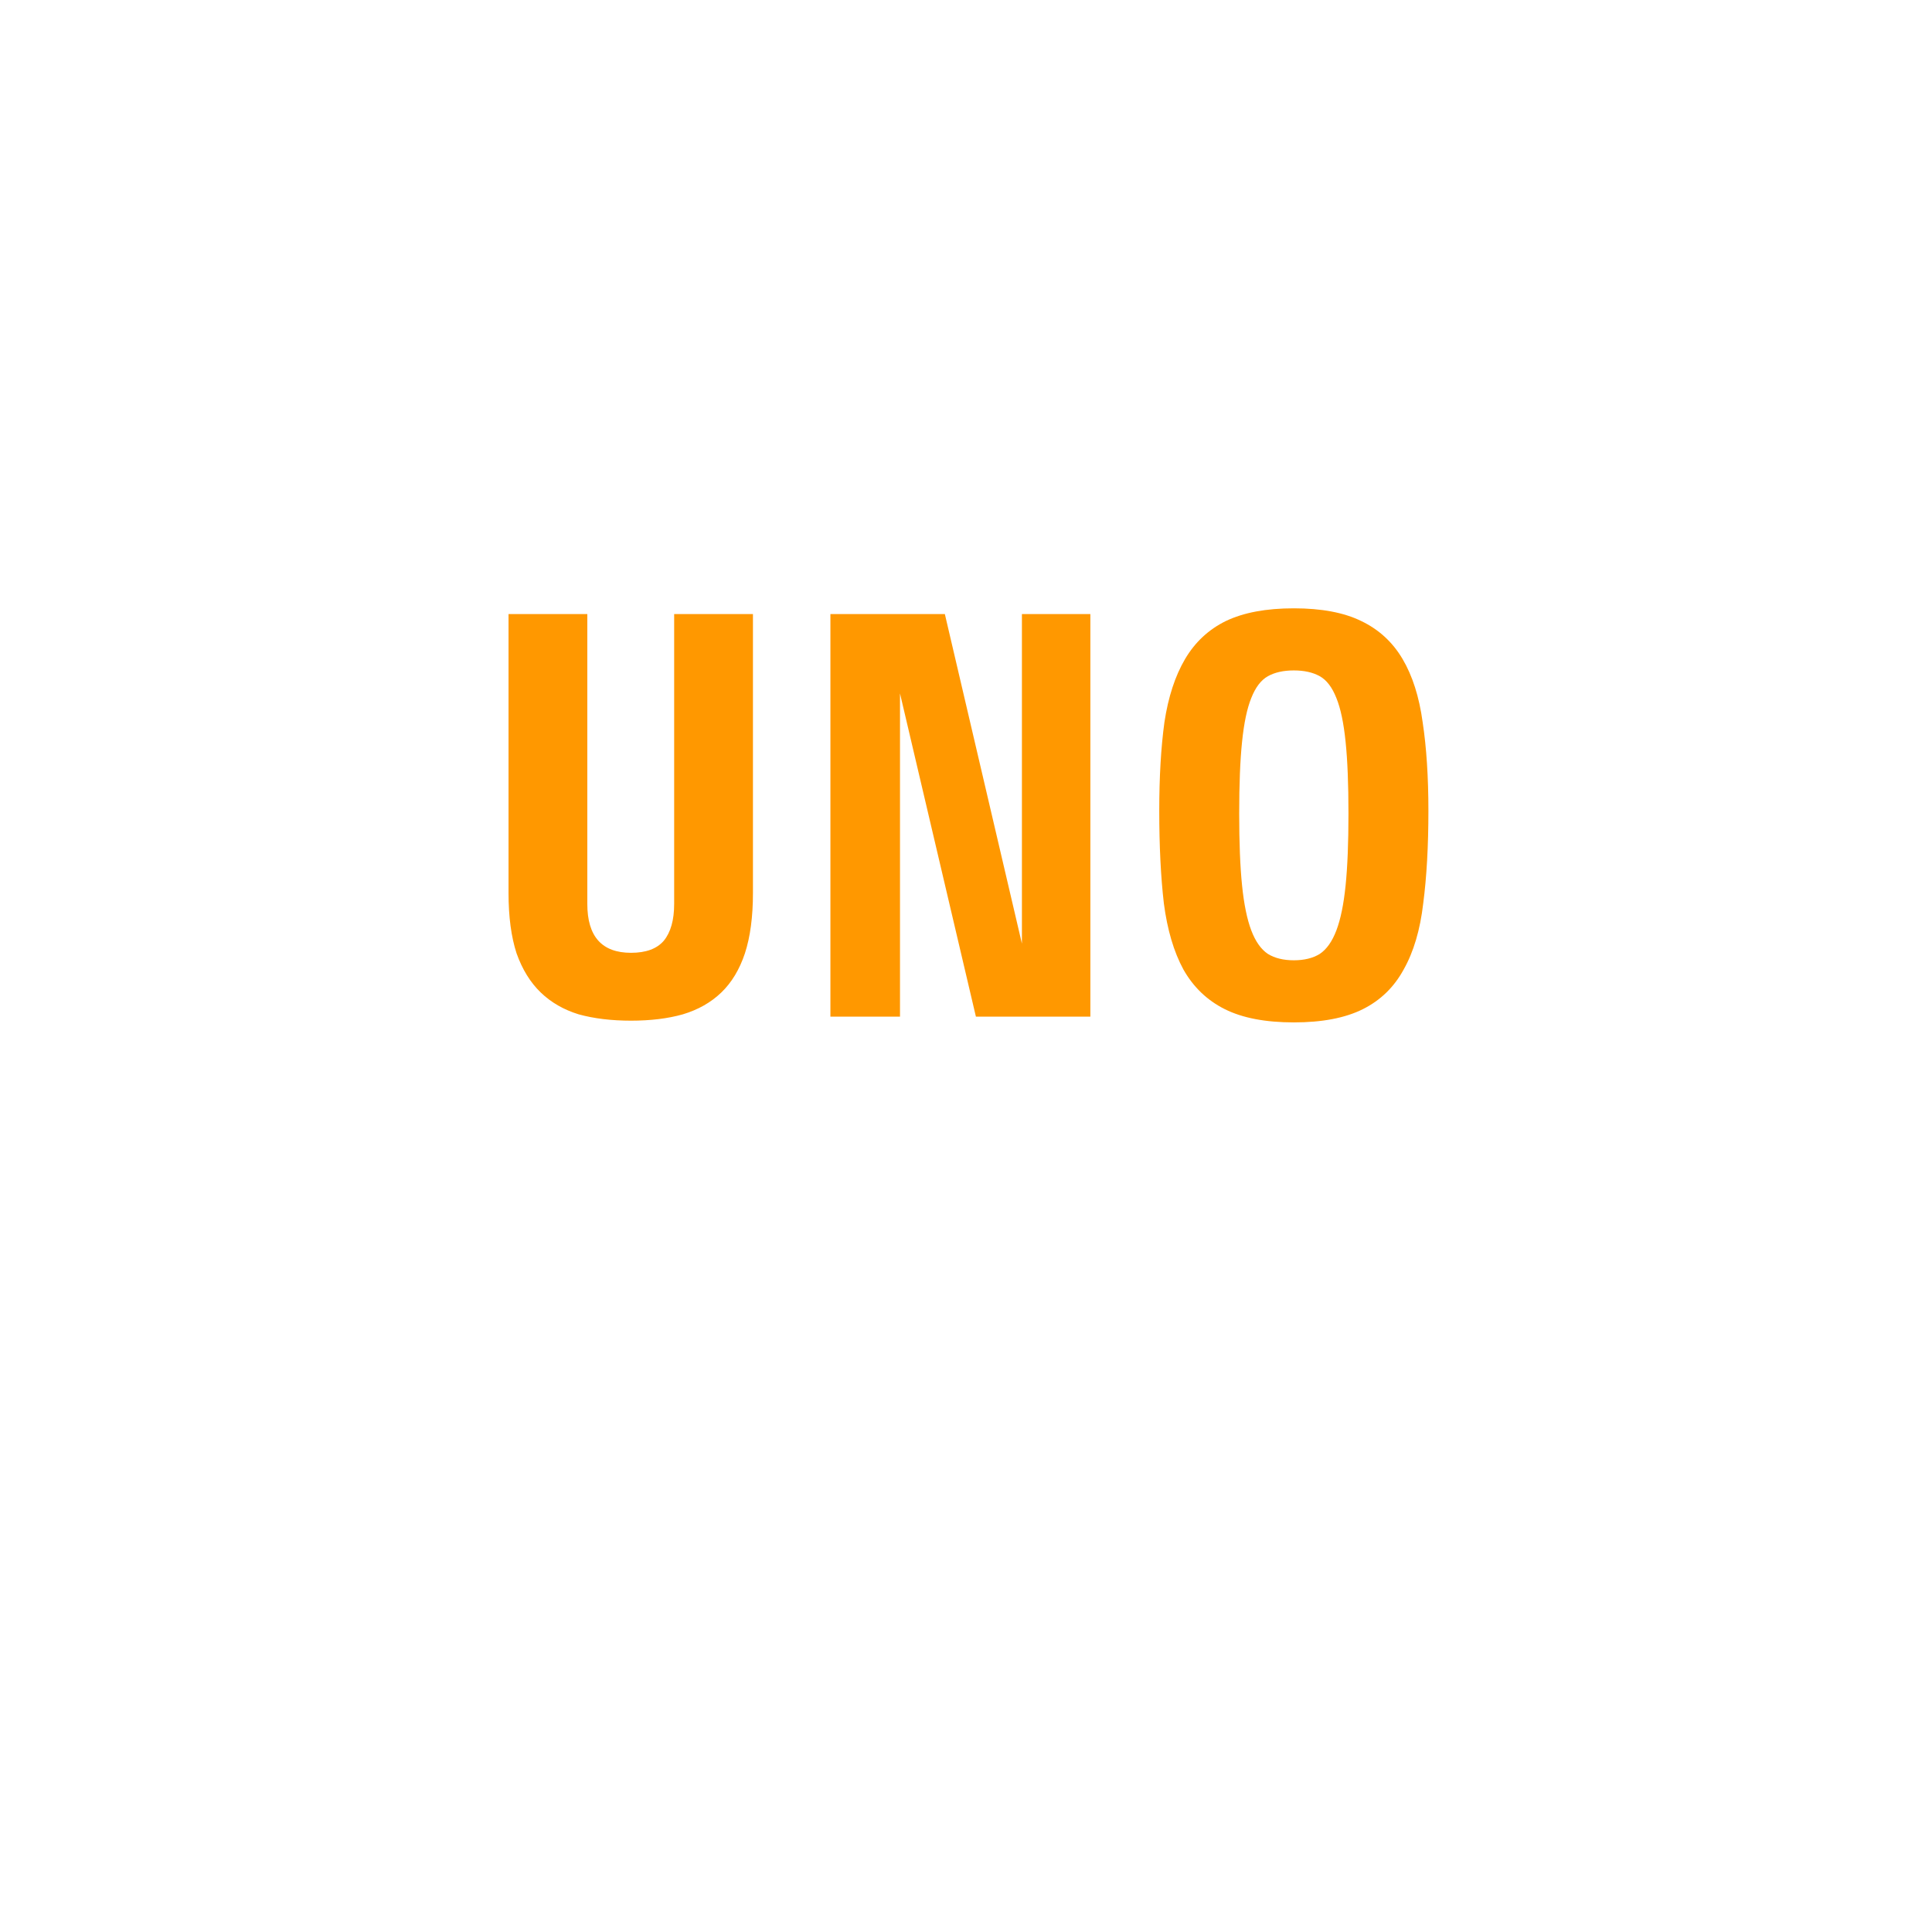 <svg width="215" height="215" viewBox="0 0 215 215" fill="none" xmlns="http://www.w3.org/2000/svg">
<g filter="url(#filter0_d)">
<circle cx="107.867" cy="92.867" r="87.133" fill="white"/>
</g>
<path d="M83.791 99.376C83.791 102.022 83.493 104.262 82.895 106.096C82.298 107.888 81.423 109.339 80.271 110.448C79.119 111.558 77.69 112.368 75.983 112.88C74.319 113.35 72.399 113.584 70.223 113.584C68.047 113.584 66.106 113.35 64.399 112.88C62.735 112.368 61.327 111.558 60.175 110.448C59.023 109.339 58.127 107.888 57.487 106.096C56.89 104.262 56.591 102.022 56.591 99.376V68.336H65.359V100.592C65.359 104.219 66.981 106.032 70.223 106.032C71.887 106.032 73.103 105.584 73.871 104.688C74.639 103.75 75.023 102.384 75.023 100.592V68.336H83.791V99.376ZM108.603 113.136L100.155 77.168V113.136H92.411V68.336H105.147L113.723 105.008V68.336H121.339V113.136H108.603ZM150.062 90.544C150.062 87.259 149.956 84.592 149.742 82.544C149.529 80.454 149.188 78.832 148.718 77.68C148.249 76.486 147.63 75.675 146.862 75.248C146.094 74.822 145.134 74.608 143.982 74.608C142.83 74.608 141.87 74.822 141.102 75.248C140.334 75.675 139.716 76.486 139.246 77.68C138.777 78.832 138.436 80.454 138.222 82.544C138.009 84.592 137.902 87.259 137.902 90.544C137.902 93.787 138.009 96.454 138.222 98.544C138.436 100.635 138.777 102.299 139.246 103.536C139.716 104.774 140.334 105.648 141.102 106.16C141.87 106.63 142.83 106.864 143.982 106.864C145.134 106.864 146.094 106.63 146.862 106.16C147.63 105.648 148.249 104.774 148.718 103.536C149.188 102.299 149.529 100.635 149.742 98.544C149.956 96.454 150.062 93.787 150.062 90.544ZM158.958 90.224C158.958 94.15 158.766 97.584 158.382 100.528C158.041 103.472 157.316 105.926 156.206 107.888C155.14 109.851 153.625 111.323 151.662 112.304C149.7 113.286 147.14 113.776 143.982 113.776C140.825 113.776 138.265 113.286 136.302 112.304C134.34 111.323 132.804 109.851 131.694 107.888C130.628 105.926 129.902 103.472 129.518 100.528C129.177 97.584 129.006 94.15 129.006 90.224C129.006 86.47 129.198 83.184 129.582 80.368C130.009 77.552 130.777 75.206 131.886 73.328C132.996 71.451 134.51 70.043 136.43 69.104C138.393 68.166 140.91 67.696 143.982 67.696C147.054 67.696 149.55 68.166 151.47 69.104C153.433 70.043 154.969 71.451 156.078 73.328C157.188 75.206 157.934 77.552 158.318 80.368C158.745 83.184 158.958 86.47 158.958 90.224Z" fill="#FF9800"/>
<defs>
<filter id="filter0_d" x="0.734" y="0.734" width="214.266" height="214.266" filterUnits="userSpaceOnUse" color-interpolation-filters="sRGB">
<feFlood flood-opacity="0" result="BackgroundImageFix"/>
<feColorMatrix in="SourceAlpha" type="matrix" values="0 0 0 0 0 0 0 0 0 0 0 0 0 0 0 0 0 0 127 0"/>
<feOffset dy="15"/>
<feGaussianBlur stdDeviation="10"/>
<feColorMatrix type="matrix" values="0 0 0 0 0 0 0 0 0 0 0 0 0 0 0 0 0 0 0.1 0"/>
<feBlend mode="normal" in2="BackgroundImageFix" result="effect1_dropShadow"/>
<feBlend mode="normal" in="SourceGraphic" in2="effect1_dropShadow" result="shape"/>
</filter>
</defs>
</svg>
